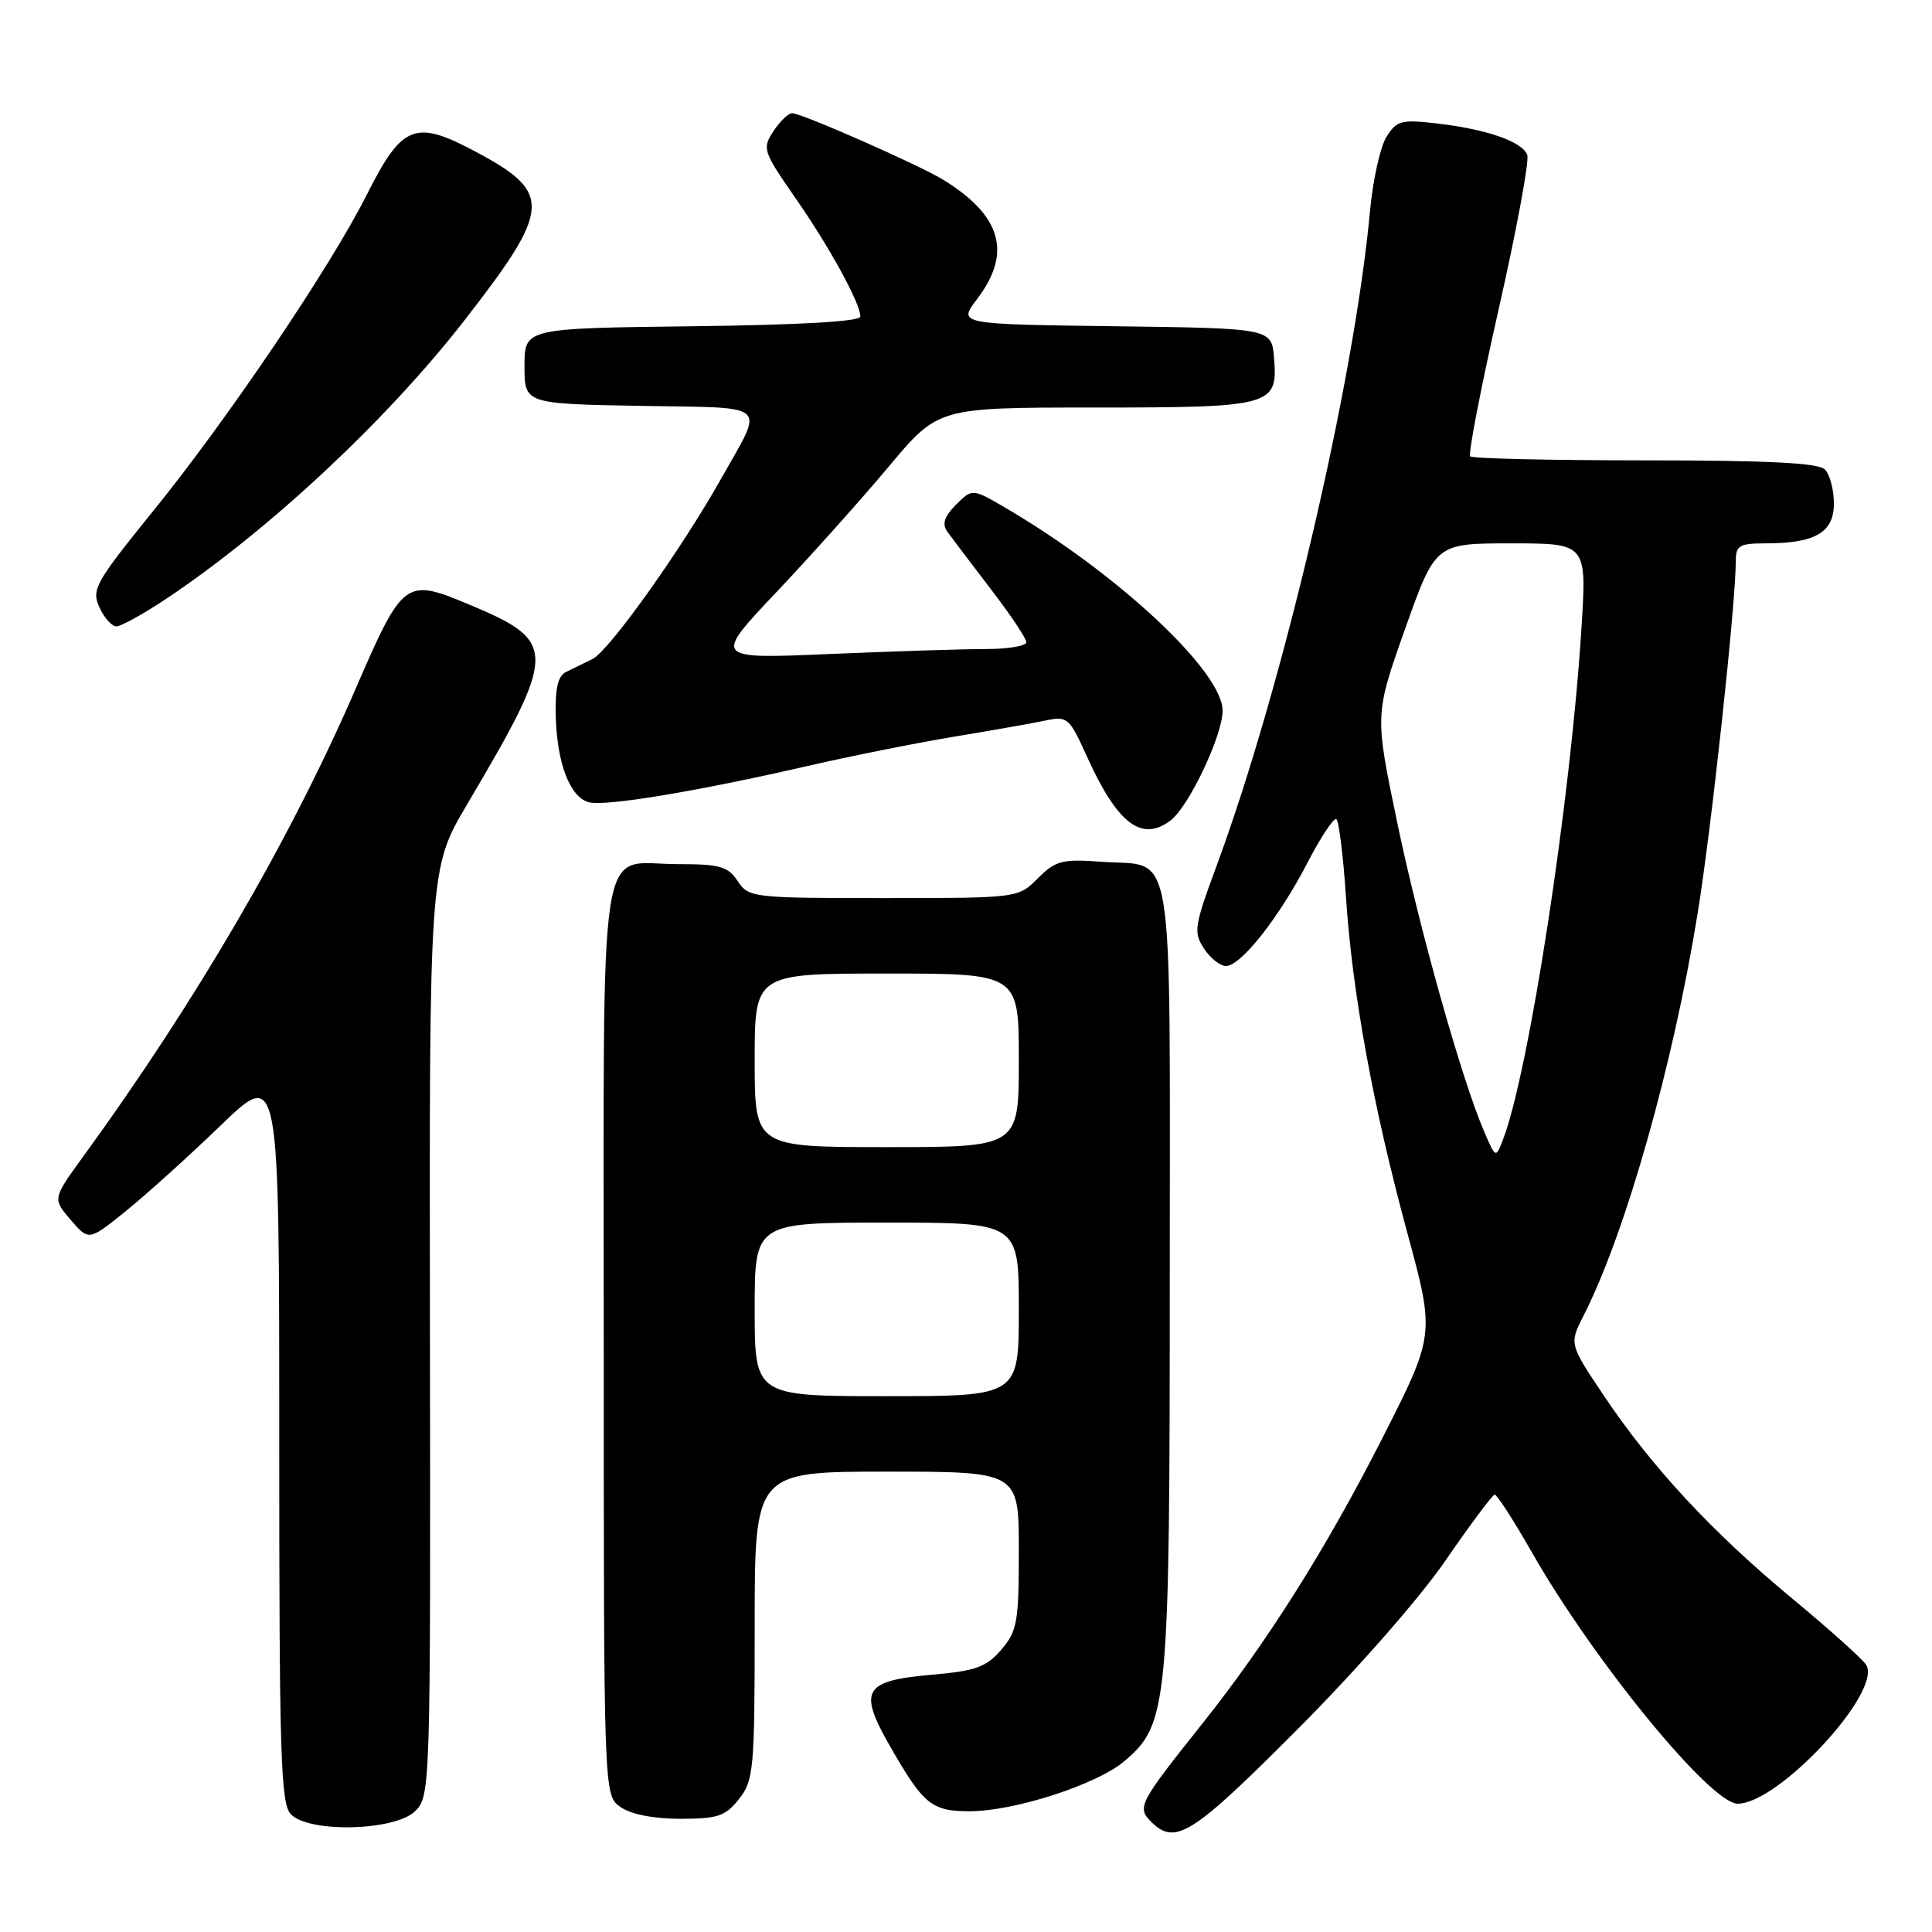 <?xml version="1.0" encoding="UTF-8" standalone="no"?>
<!DOCTYPE svg PUBLIC "-//W3C//DTD SVG 1.1//EN" "http://www.w3.org/Graphics/SVG/1.1/DTD/svg11.dtd" >
<svg xmlns="http://www.w3.org/2000/svg" xmlns:xlink="http://www.w3.org/1999/xlink" version="1.1" viewBox="0 0 256 256">
 <g >
 <path fill="currentColor"
d=" M 171.82 229.25 C 179.71 221.34 188.08 211.80 191.52 206.80 C 194.81 202.02 197.75 198.08 198.05 198.05 C 198.35 198.02 200.55 201.43 202.94 205.62 C 211.14 220.03 226.66 239.00 230.25 239.00 C 235.68 239.00 249.40 224.20 247.29 220.62 C 246.85 219.89 242.45 215.93 237.50 211.83 C 226.88 203.03 218.89 194.43 212.53 184.95 C 207.92 178.07 207.92 178.07 209.85 174.29 C 215.39 163.40 221.71 141.08 224.95 121.00 C 226.80 109.57 230.00 79.96 230.00 74.34 C 230.00 72.28 230.48 72.00 233.93 72.00 C 240.53 72.00 243.00 70.56 243.00 66.72 C 243.00 64.90 242.46 62.86 241.80 62.20 C 240.94 61.34 234.24 61.00 217.97 61.00 C 205.52 61.00 195.10 60.76 194.81 60.47 C 194.52 60.19 196.22 51.39 198.59 40.93 C 200.96 30.47 202.66 21.29 202.37 20.52 C 201.69 18.76 197.05 17.14 190.42 16.36 C 185.69 15.81 185.07 15.97 183.72 18.12 C 182.89 19.43 181.91 23.88 181.53 28.00 C 179.44 50.67 169.93 91.18 161.13 114.93 C 158.25 122.71 158.13 123.54 159.53 125.68 C 160.36 126.96 161.68 128.00 162.45 128.00 C 164.42 128.00 169.46 121.62 173.24 114.33 C 175.00 110.93 176.72 108.33 177.07 108.54 C 177.41 108.76 177.98 113.35 178.34 118.74 C 179.17 131.48 181.94 146.66 186.49 163.41 C 190.14 176.85 190.14 176.85 183.11 190.68 C 175.68 205.28 167.86 217.67 159.26 228.46 C 150.92 238.93 150.63 239.48 152.53 241.39 C 155.72 244.57 157.93 243.18 171.82 229.25 Z  M 55.03 239.97 C 57.02 237.98 57.06 236.96 56.97 176.51 C 56.88 115.07 56.88 115.07 61.91 106.56 C 73.89 86.27 73.91 85.02 62.18 80.11 C 53.67 76.55 53.42 76.73 47.02 91.50 C 38.41 111.35 25.99 132.66 11.08 153.17 C 6.96 158.84 6.96 158.84 9.36 161.63 C 11.77 164.43 11.77 164.43 16.63 160.51 C 19.31 158.35 24.99 153.23 29.25 149.12 C 37.00 141.65 37.00 141.65 37.00 190.26 C 37.00 233.11 37.19 239.04 38.57 240.43 C 41.06 242.91 52.40 242.60 55.03 239.97 Z  M 97.93 238.37 C 99.87 235.90 100.00 234.45 100.00 215.37 C 100.00 195.00 100.00 195.00 117.50 195.00 C 135.00 195.00 135.00 195.00 135.00 205.44 C 135.00 214.94 134.79 216.13 132.67 218.60 C 130.69 220.90 129.30 221.40 123.52 221.91 C 114.42 222.70 113.68 223.95 117.92 231.36 C 122.35 239.10 123.44 240.00 128.47 240.00 C 134.38 240.00 145.26 236.49 148.94 233.40 C 154.79 228.47 155.00 226.26 155.00 168.94 C 155.00 110.17 155.78 114.90 145.99 114.19 C 140.72 113.81 139.88 114.03 137.52 116.38 C 134.91 119.00 134.91 119.00 117.08 119.00 C 99.69 119.00 99.21 118.94 97.75 116.75 C 96.46 114.80 95.39 114.50 89.78 114.50 C 79.06 114.50 80.00 108.47 80.00 177.57 C 80.00 237.89 80.00 237.89 82.22 239.44 C 83.60 240.41 86.61 241.00 90.15 241.00 C 95.12 241.00 96.12 240.66 97.93 238.37 Z  M 155.11 108.71 C 157.54 106.86 162.00 97.45 162.00 94.17 C 162.00 88.98 148.15 76.03 133.28 67.32 C 128.84 64.72 128.84 64.72 126.68 66.87 C 125.13 68.43 124.80 69.42 125.51 70.43 C 126.06 71.19 128.64 74.61 131.25 78.01 C 133.86 81.41 136.00 84.60 136.00 85.10 C 136.00 85.59 133.60 86.00 130.66 86.00 C 127.72 86.00 118.38 86.30 109.91 86.66 C 94.50 87.32 94.50 87.32 102.91 78.43 C 107.54 73.53 114.25 66.03 117.82 61.76 C 124.32 54.00 124.32 54.00 144.97 54.00 C 168.57 54.00 169.34 53.79 168.82 47.46 C 168.50 43.50 168.50 43.50 147.71 43.23 C 126.93 42.96 126.93 42.96 129.46 39.64 C 134.12 33.53 132.73 28.59 125.00 23.83 C 121.86 21.89 106.22 15.00 104.97 15.00 C 104.46 15.00 103.34 16.08 102.48 17.39 C 100.98 19.68 101.11 20.06 105.33 26.14 C 109.93 32.75 114.00 40.18 114.00 41.94 C 114.00 42.60 106.04 43.06 91.75 43.23 C 69.50 43.50 69.50 43.50 69.50 48.50 C 69.50 53.50 69.50 53.50 84.85 53.78 C 102.32 54.09 101.31 53.18 95.51 63.50 C 90.19 72.94 80.70 86.25 78.50 87.33 C 77.40 87.87 75.83 88.64 75.00 89.04 C 73.93 89.56 73.54 91.23 73.64 94.91 C 73.81 101.18 75.53 105.64 78.03 106.30 C 80.24 106.88 92.32 104.87 107.00 101.50 C 112.78 100.17 121.55 98.42 126.50 97.60 C 131.45 96.78 136.87 95.83 138.54 95.47 C 141.44 94.86 141.69 95.09 143.99 100.17 C 148.05 109.16 151.27 111.63 155.11 108.71 Z  M 22.01 79.35 C 35.54 70.34 51.24 55.69 61.50 42.50 C 73.10 27.59 73.24 25.54 63.01 20.09 C 54.98 15.81 53.29 16.48 48.57 25.86 C 43.75 35.43 30.21 55.48 20.29 67.72 C 12.61 77.21 12.10 78.12 13.17 80.47 C 13.80 81.86 14.82 83.00 15.42 83.00 C 16.03 83.00 19.00 81.36 22.01 79.35 Z  M 196.64 149.90 C 193.65 142.93 188.05 122.99 185.12 108.90 C 182.16 94.68 182.16 94.68 186.18 83.34 C 190.21 72.00 190.21 72.00 200.23 72.00 C 210.26 72.00 210.26 72.00 209.55 83.25 C 208.11 106.16 202.59 142.12 199.14 151.04 C 198.19 153.49 198.19 153.49 196.64 149.90 Z  M 100.00 173.50 C 100.00 162.00 100.00 162.00 117.50 162.00 C 135.00 162.00 135.00 162.00 135.00 173.50 C 135.00 185.00 135.00 185.00 117.50 185.00 C 100.00 185.00 100.00 185.00 100.00 173.50 Z  M 100.00 140.50 C 100.00 129.00 100.00 129.00 117.50 129.00 C 135.00 129.00 135.00 129.00 135.00 140.50 C 135.00 152.00 135.00 152.00 117.50 152.00 C 100.00 152.00 100.00 152.00 100.00 140.50 Z "/>
</g>
</svg>